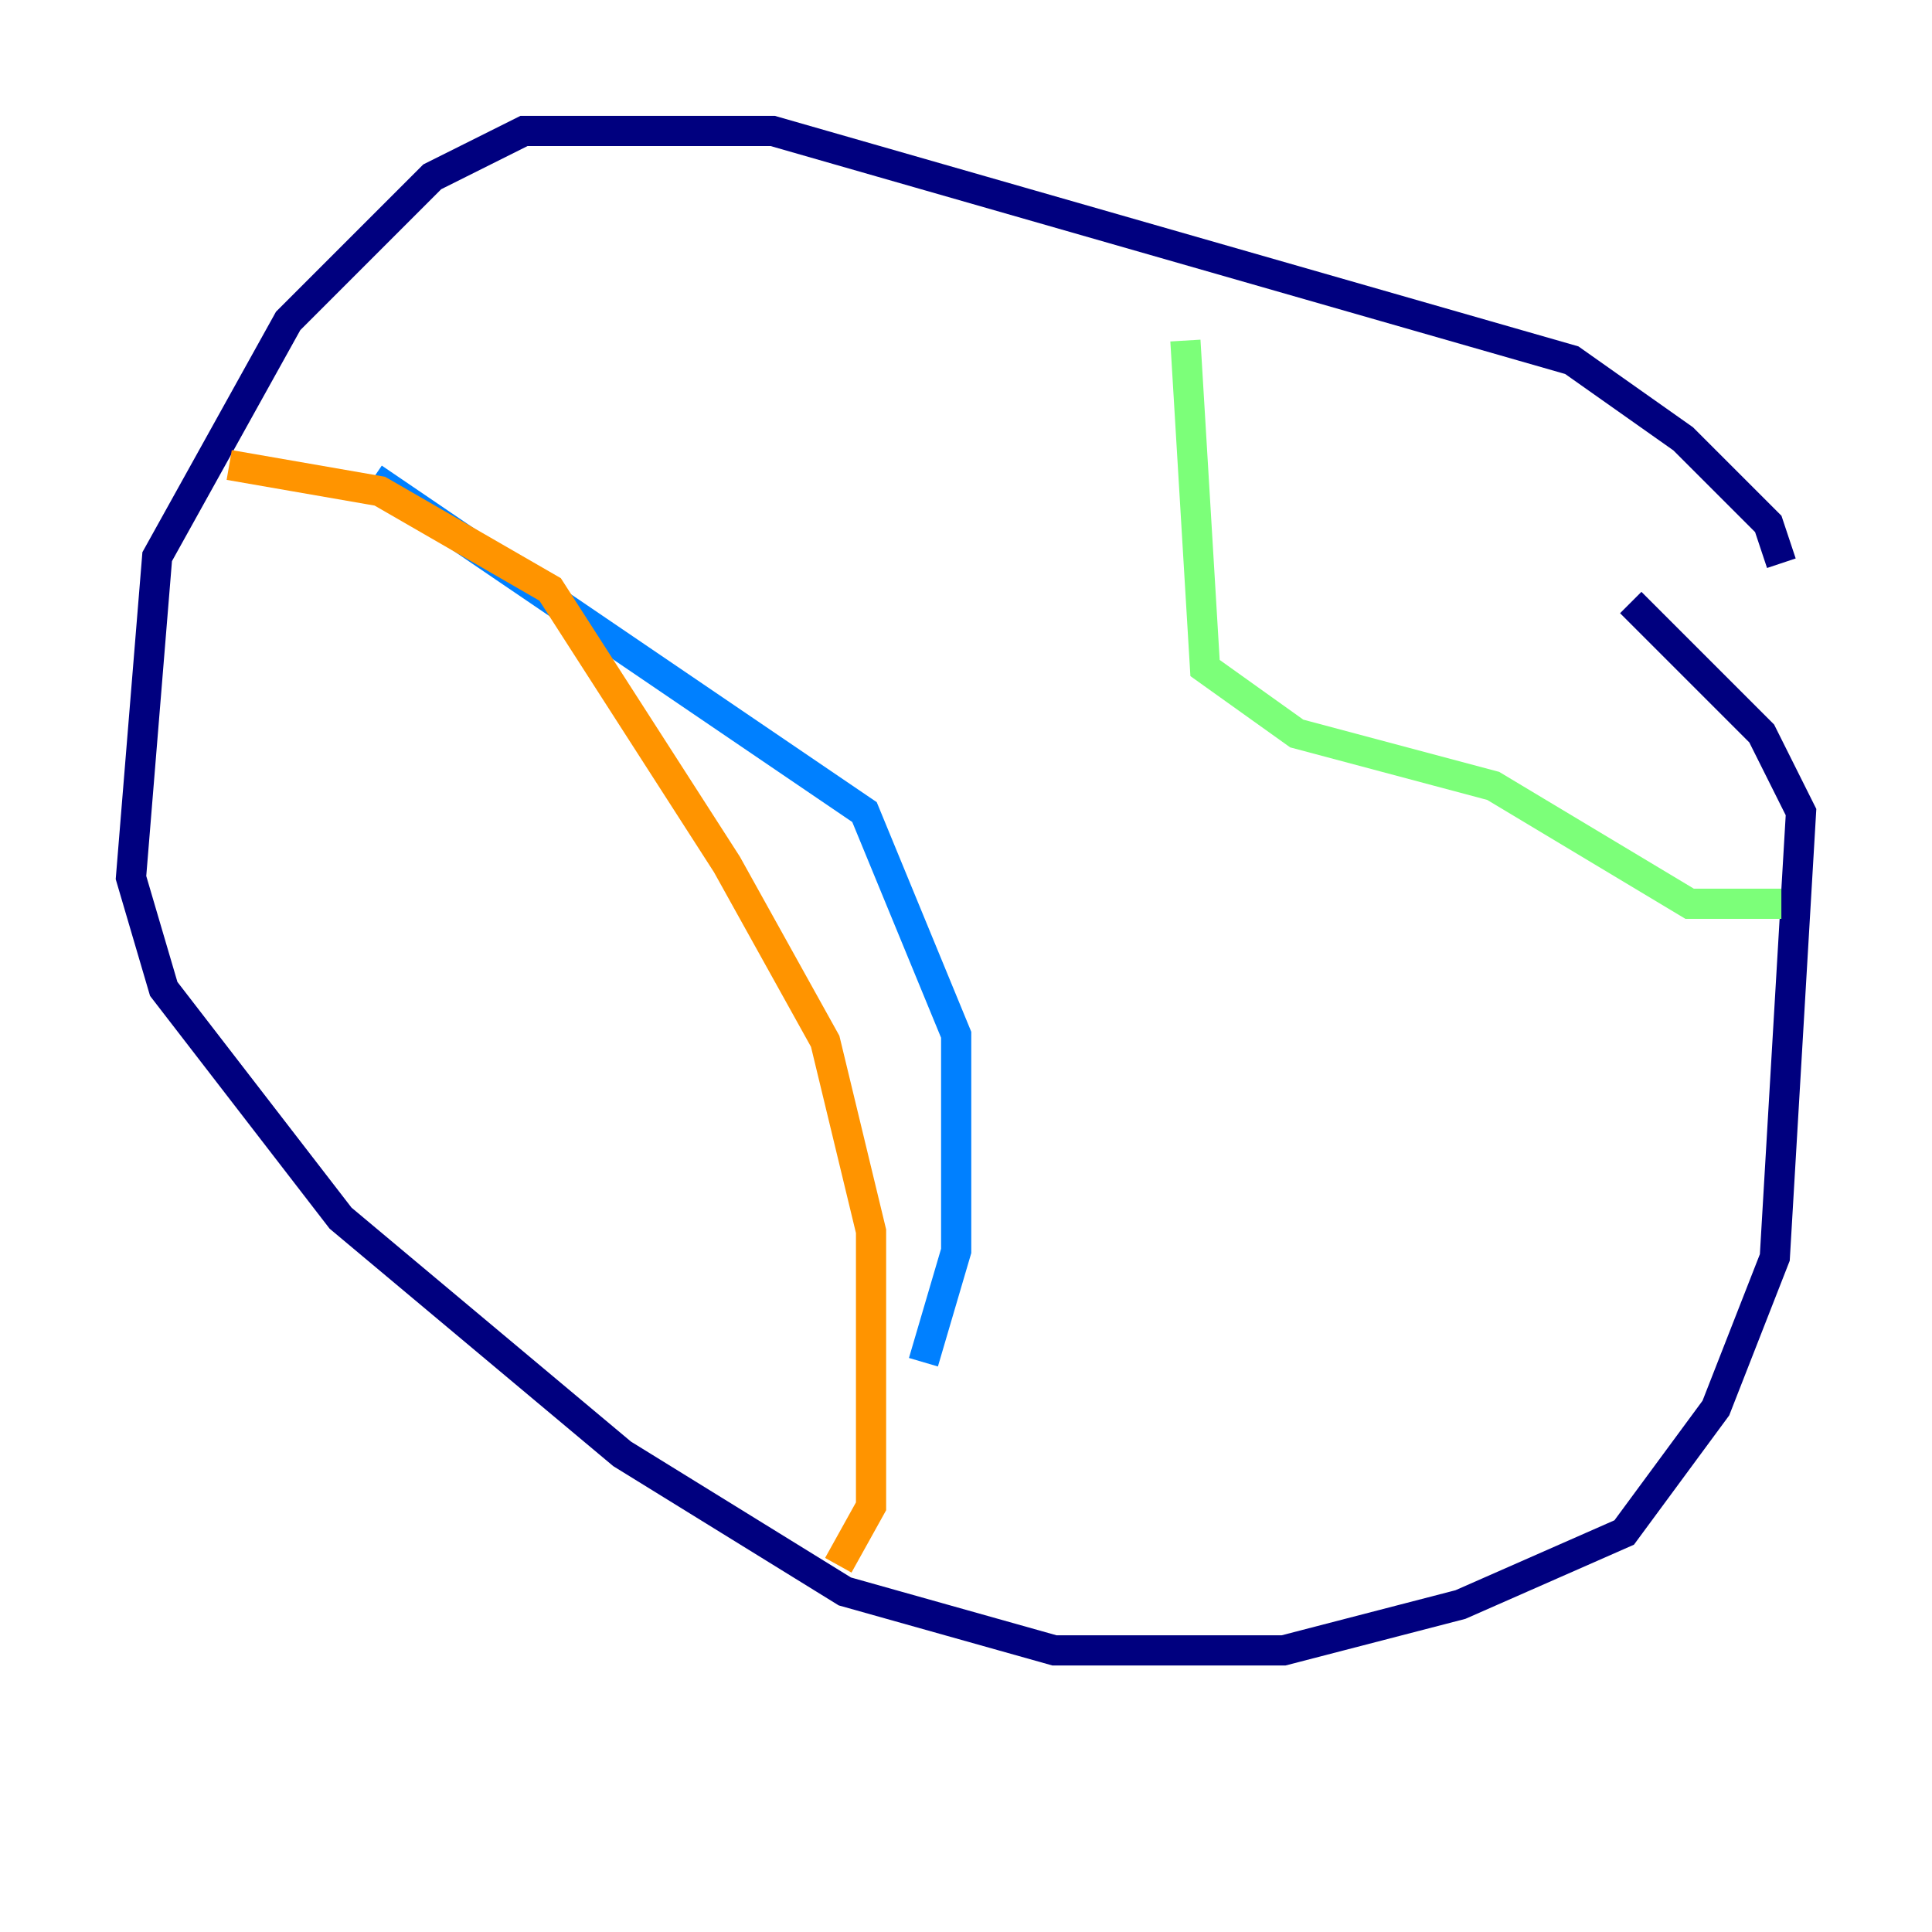 <?xml version="1.0" encoding="utf-8" ?>
<svg baseProfile="tiny" height="128" version="1.2" viewBox="0,0,128,128" width="128" xmlns="http://www.w3.org/2000/svg" xmlns:ev="http://www.w3.org/2001/xml-events" xmlns:xlink="http://www.w3.org/1999/xlink"><defs /><polyline fill="none" points="118.02,37.315 117.153,34.712 111.512,29.071 104.136,23.864 51.2,8.678 34.712,8.678 28.637,11.715 19.091,21.261 10.414,36.881 8.678,58.142 10.848,65.519 22.563,80.705 41.22,96.325 55.973,105.437 69.858,109.342 85.044,109.342 96.759,106.305 107.607,101.532 113.681,93.288 117.586,83.308 119.322,53.803 116.719,48.597 108.041,39.919" stroke="#00007f" stroke-width="2" /><polyline fill="none" points="24.732,31.675 57.275,53.803 63.349,68.556 63.349,82.875 61.18,90.251" stroke="#0080ff" stroke-width="2" /><polyline fill="none" points="78.536,22.563 79.837,44.258 85.912,48.597 98.929,52.068 111.946,59.878 118.02,59.878" stroke="#7cff79" stroke-width="2" /><polyline fill="none" points="15.186,30.807 25.166,32.542 36.447,39.051 48.163,57.275 54.671,68.99 57.709,81.573 57.709,99.797 55.539,103.702" stroke="#ff9400" stroke-width="2" /><polyline fill="none" points="39.485,14.319 39.485,14.319" stroke="#7f0000" stroke-width="2" /></svg>